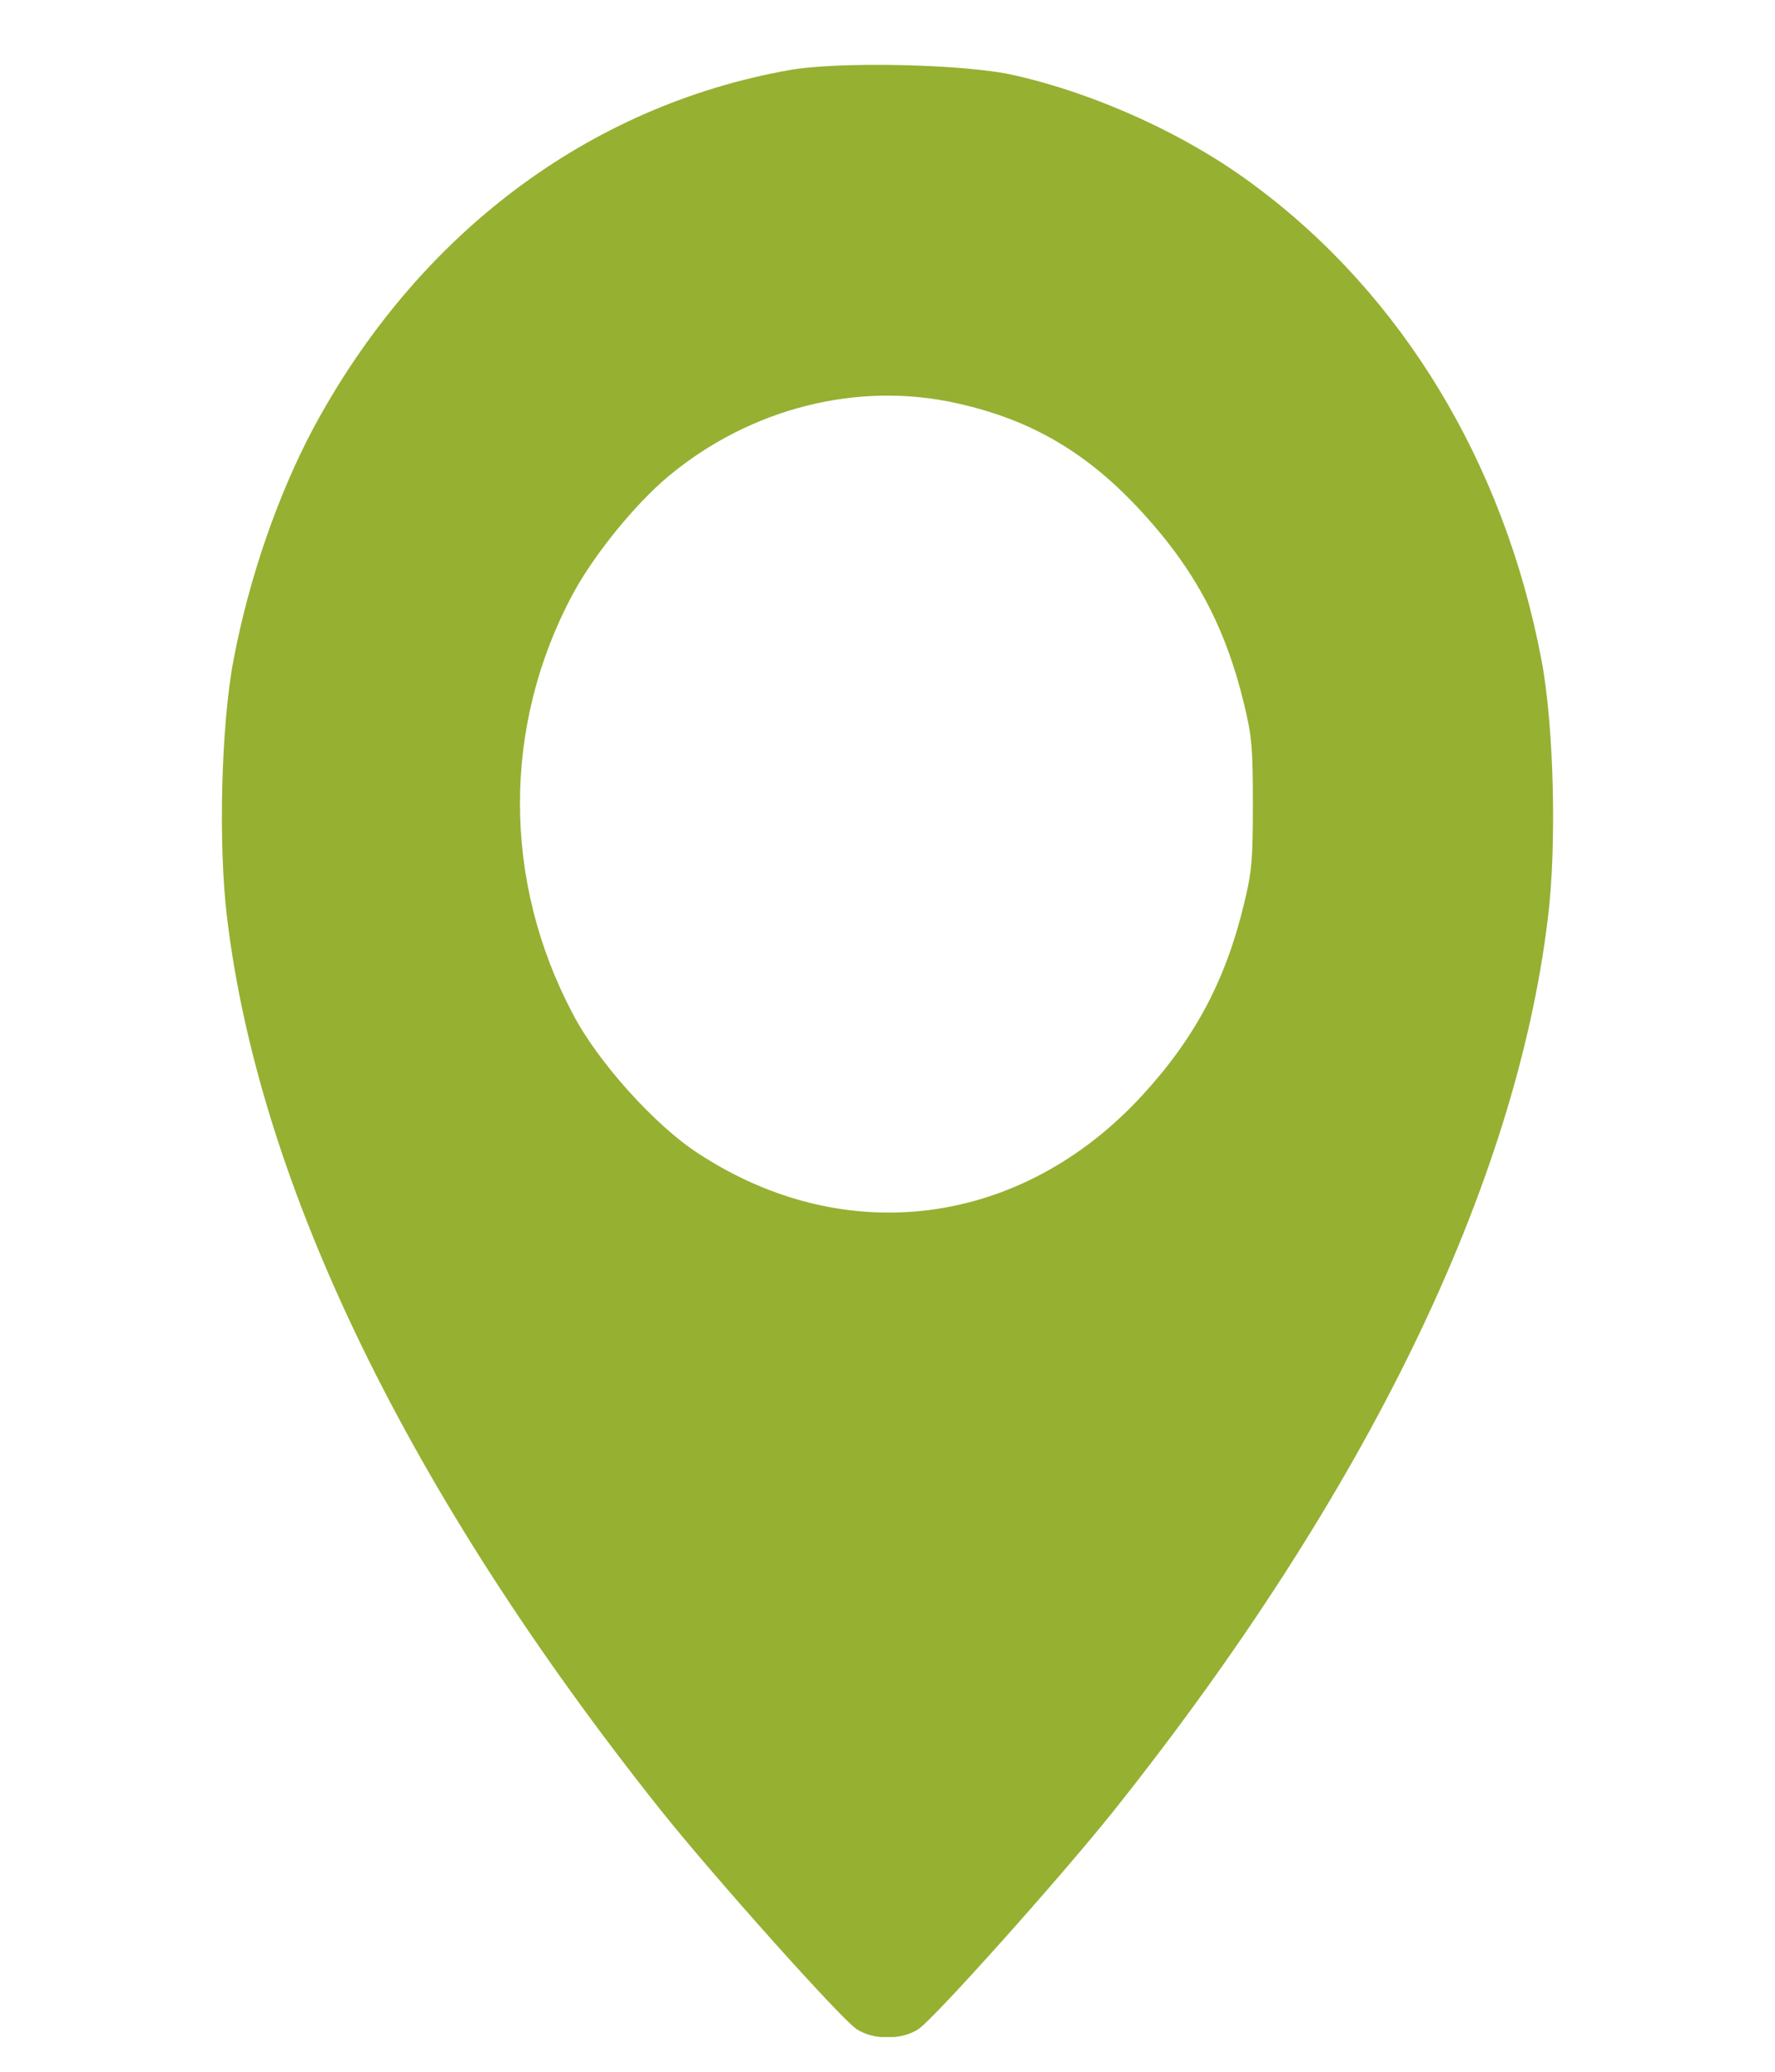 <svg width="18" height="21" viewBox="0 0 18 21" fill="none" xmlns="http://www.w3.org/2000/svg">
<g clip-path="url(#clip0_556_13712)">
<path d="M8.002 0.711C5.962 1.074 4.233 2.379 3.178 4.34C2.82 5.012 2.528 5.852 2.37 6.68C2.243 7.336 2.211 8.562 2.303 9.305C2.63 12.02 4.148 15.141 6.697 18.344C7.242 19.027 8.515 20.449 8.684 20.566C8.852 20.68 9.148 20.68 9.316 20.566C9.485 20.449 10.758 19.027 11.303 18.344C13.855 15.137 15.37 12.02 15.697 9.305C15.789 8.562 15.757 7.336 15.63 6.68C15.251 4.695 14.221 2.992 12.726 1.883C12.044 1.371 11.127 0.953 10.283 0.762C9.784 0.648 8.497 0.621 8.002 0.711ZM9.714 4.09C10.466 4.258 11.036 4.594 11.588 5.199C12.118 5.777 12.428 6.359 12.614 7.129C12.695 7.461 12.705 7.578 12.705 8.148C12.705 8.719 12.695 8.836 12.614 9.168C12.428 9.938 12.118 10.52 11.588 11.098C10.364 12.434 8.578 12.672 7.08 11.691C6.645 11.41 6.064 10.766 5.811 10.281C5.094 8.93 5.094 7.355 5.808 6.023C6.022 5.625 6.437 5.113 6.778 4.828C7.608 4.137 8.701 3.859 9.714 4.09Z" fill="#96B032"/>
</g>
<defs>
<clipPath id="clip0_556_13712">
<rect width="18" height="20" fill="white" transform="translate(0 0.648)"/>
</clipPath>
</defs>
</svg>
